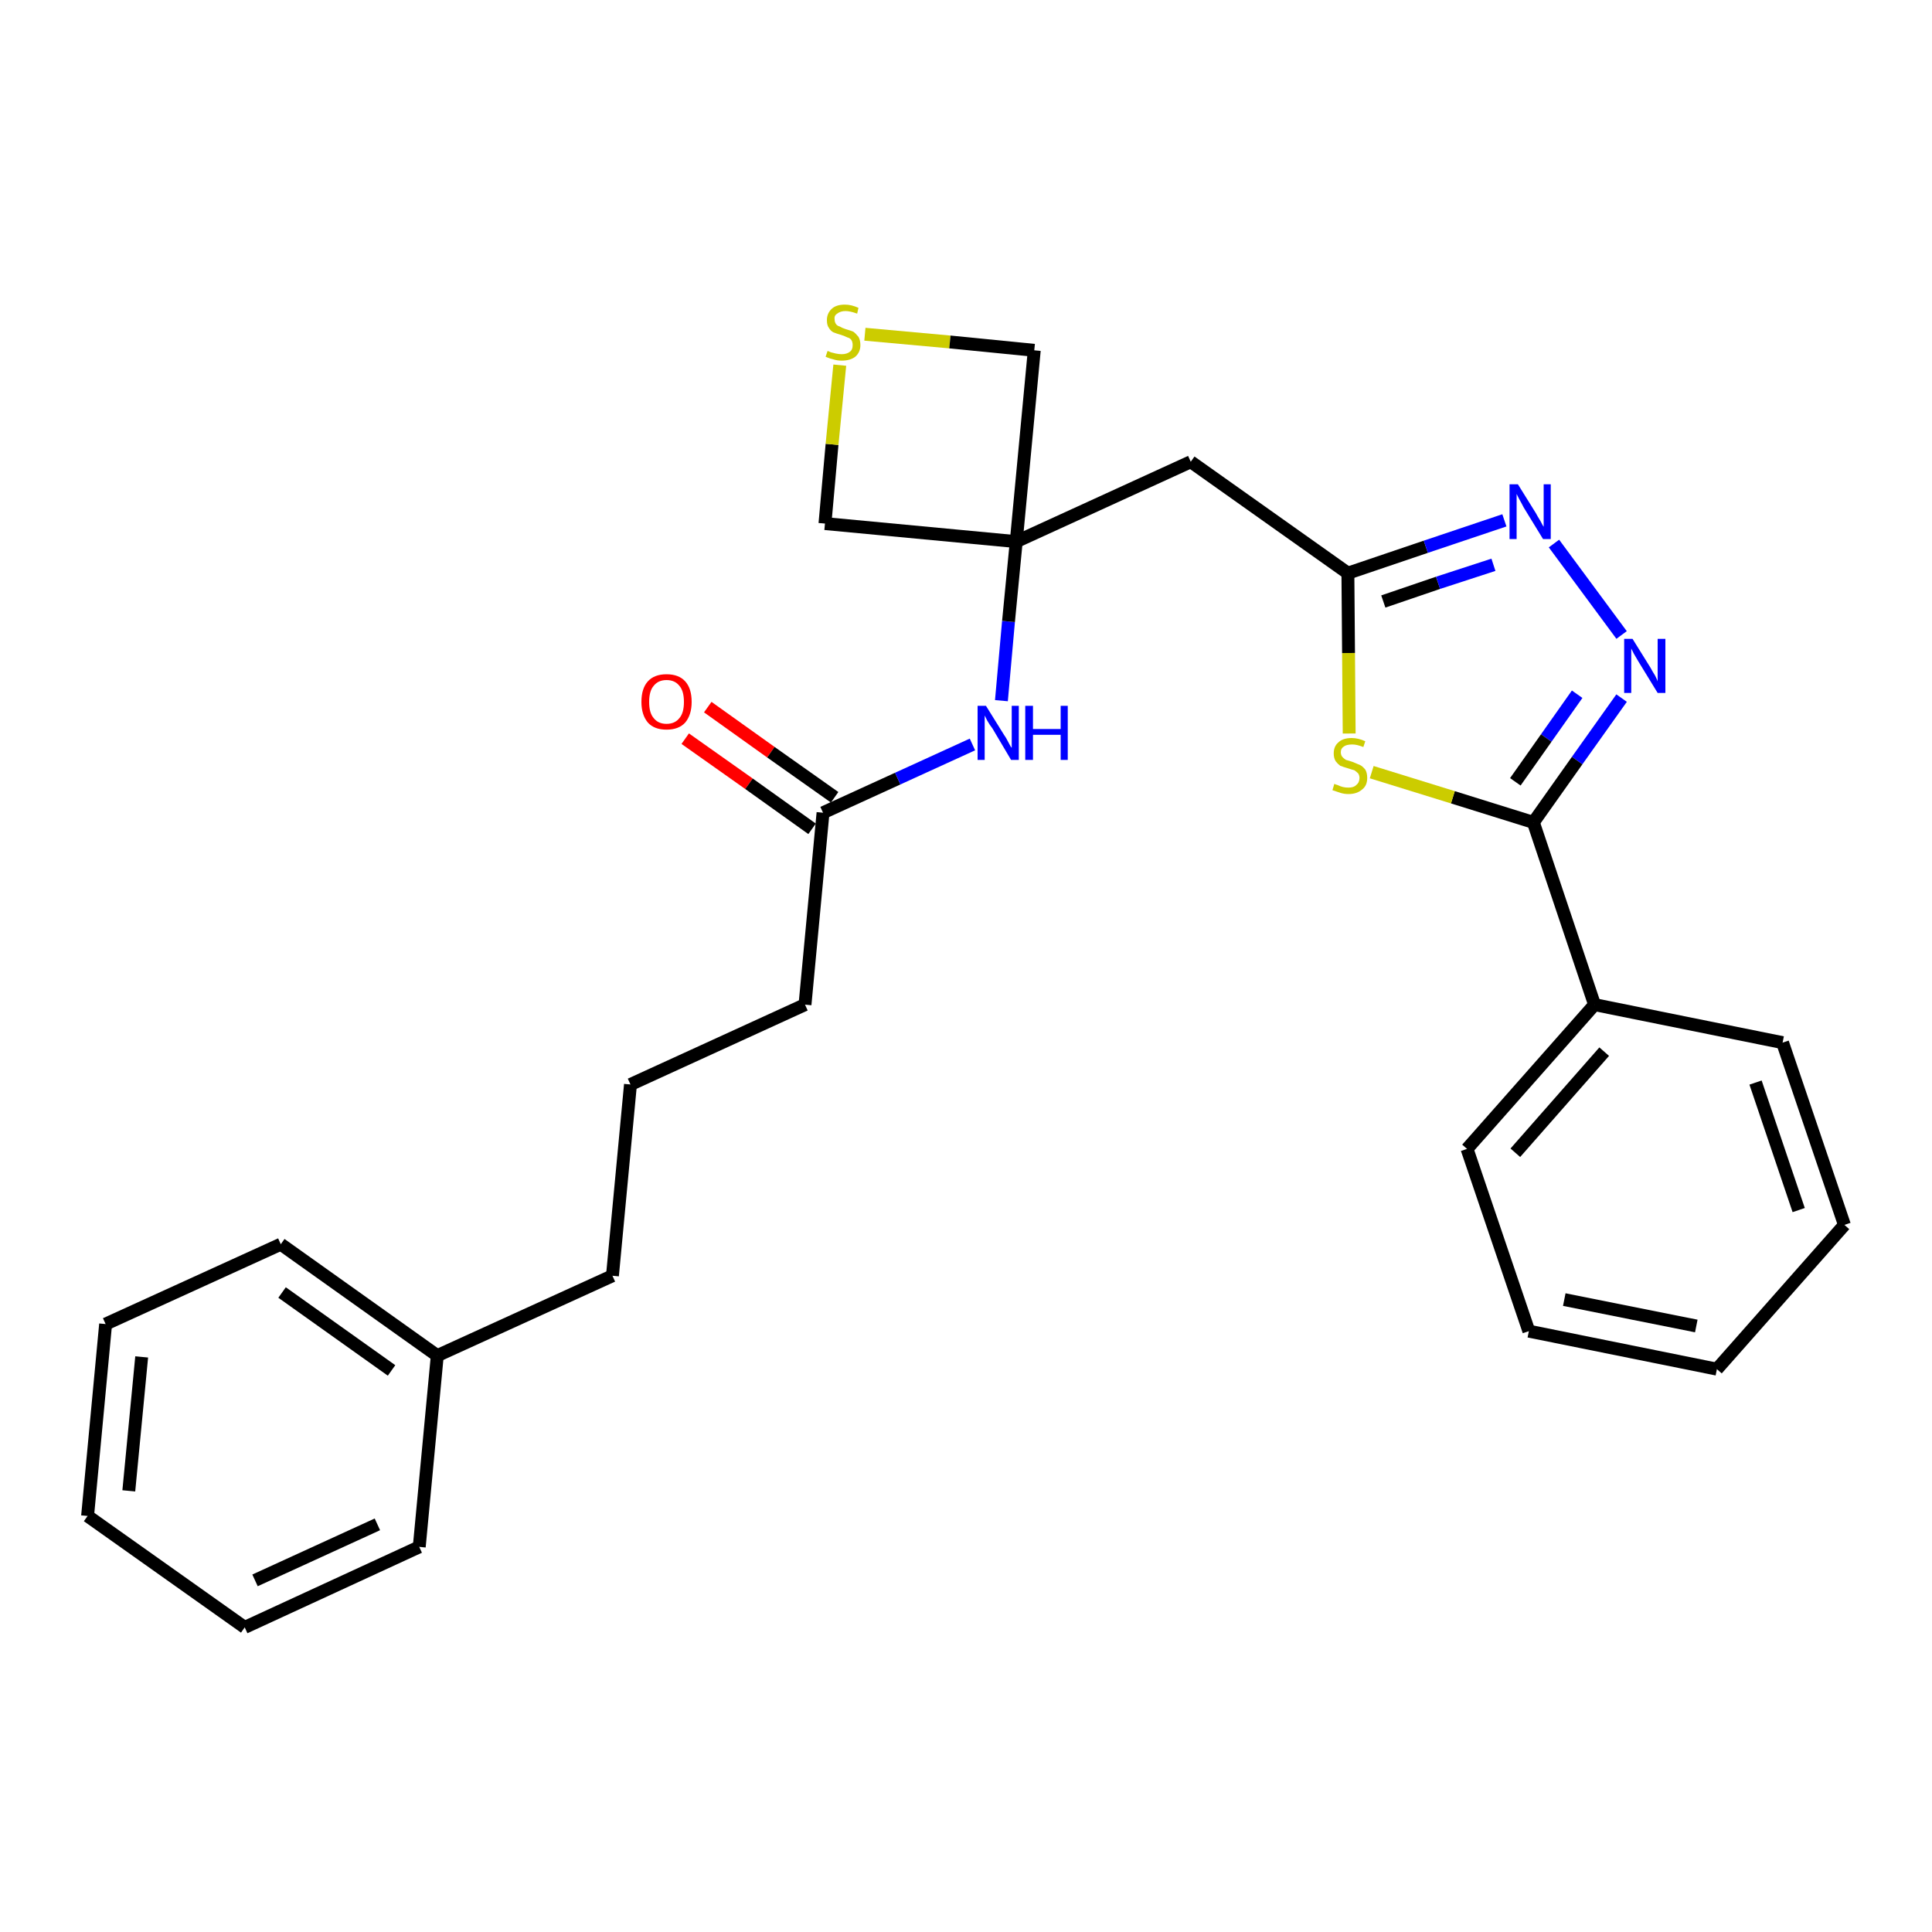 <?xml version='1.0' encoding='iso-8859-1'?>
<svg version='1.1' baseProfile='full'
              xmlns='http://www.w3.org/2000/svg'
                      xmlns:rdkit='http://www.rdkit.org/xml'
                      xmlns:xlink='http://www.w3.org/1999/xlink'
                  xml:space='preserve'
width='300px' height='300px' viewBox='0 0 300 300'>
<!-- END OF HEADER -->
<path class='bond-0 atom-0 atom-1' d='M 106.4,114.7 L 116.3,121.7' style='fill:none;fill-rule:evenodd;stroke:#FF0000;stroke-width:2.0px;stroke-linecap:butt;stroke-linejoin:miter;stroke-opacity:1' />
<path class='bond-0 atom-0 atom-1' d='M 116.3,121.7 L 126.1,128.7' style='fill:none;fill-rule:evenodd;stroke:#000000;stroke-width:2.0px;stroke-linecap:butt;stroke-linejoin:miter;stroke-opacity:1' />
<path class='bond-0 atom-0 atom-1' d='M 109.9,109.8 L 119.7,116.8' style='fill:none;fill-rule:evenodd;stroke:#FF0000;stroke-width:2.0px;stroke-linecap:butt;stroke-linejoin:miter;stroke-opacity:1' />
<path class='bond-0 atom-0 atom-1' d='M 119.7,116.8 L 129.6,123.8' style='fill:none;fill-rule:evenodd;stroke:#000000;stroke-width:2.0px;stroke-linecap:butt;stroke-linejoin:miter;stroke-opacity:1' />
<path class='bond-1 atom-1 atom-2' d='M 127.8,126.2 L 125.0,156.0' style='fill:none;fill-rule:evenodd;stroke:#000000;stroke-width:2.0px;stroke-linecap:butt;stroke-linejoin:miter;stroke-opacity:1' />
<path class='bond-10 atom-1 atom-11' d='M 127.8,126.2 L 139.4,120.9' style='fill:none;fill-rule:evenodd;stroke:#000000;stroke-width:2.0px;stroke-linecap:butt;stroke-linejoin:miter;stroke-opacity:1' />
<path class='bond-10 atom-1 atom-11' d='M 139.4,120.9 L 151.0,115.6' style='fill:none;fill-rule:evenodd;stroke:#0000FF;stroke-width:2.0px;stroke-linecap:butt;stroke-linejoin:miter;stroke-opacity:1' />
<path class='bond-2 atom-2 atom-3' d='M 125.0,156.0 L 97.9,168.4' style='fill:none;fill-rule:evenodd;stroke:#000000;stroke-width:2.0px;stroke-linecap:butt;stroke-linejoin:miter;stroke-opacity:1' />
<path class='bond-3 atom-3 atom-4' d='M 97.9,168.4 L 95.1,198.1' style='fill:none;fill-rule:evenodd;stroke:#000000;stroke-width:2.0px;stroke-linecap:butt;stroke-linejoin:miter;stroke-opacity:1' />
<path class='bond-4 atom-4 atom-5' d='M 95.1,198.1 L 67.9,210.5' style='fill:none;fill-rule:evenodd;stroke:#000000;stroke-width:2.0px;stroke-linecap:butt;stroke-linejoin:miter;stroke-opacity:1' />
<path class='bond-5 atom-5 atom-6' d='M 67.9,210.5 L 43.6,193.2' style='fill:none;fill-rule:evenodd;stroke:#000000;stroke-width:2.0px;stroke-linecap:butt;stroke-linejoin:miter;stroke-opacity:1' />
<path class='bond-5 atom-5 atom-6' d='M 60.8,212.8 L 43.8,200.7' style='fill:none;fill-rule:evenodd;stroke:#000000;stroke-width:2.0px;stroke-linecap:butt;stroke-linejoin:miter;stroke-opacity:1' />
<path class='bond-27 atom-10 atom-5' d='M 65.1,240.2 L 67.9,210.5' style='fill:none;fill-rule:evenodd;stroke:#000000;stroke-width:2.0px;stroke-linecap:butt;stroke-linejoin:miter;stroke-opacity:1' />
<path class='bond-6 atom-6 atom-7' d='M 43.6,193.2 L 16.4,205.6' style='fill:none;fill-rule:evenodd;stroke:#000000;stroke-width:2.0px;stroke-linecap:butt;stroke-linejoin:miter;stroke-opacity:1' />
<path class='bond-7 atom-7 atom-8' d='M 16.4,205.6 L 13.6,235.4' style='fill:none;fill-rule:evenodd;stroke:#000000;stroke-width:2.0px;stroke-linecap:butt;stroke-linejoin:miter;stroke-opacity:1' />
<path class='bond-7 atom-7 atom-8' d='M 22.0,210.7 L 20.0,231.5' style='fill:none;fill-rule:evenodd;stroke:#000000;stroke-width:2.0px;stroke-linecap:butt;stroke-linejoin:miter;stroke-opacity:1' />
<path class='bond-8 atom-8 atom-9' d='M 13.6,235.4 L 38.0,252.7' style='fill:none;fill-rule:evenodd;stroke:#000000;stroke-width:2.0px;stroke-linecap:butt;stroke-linejoin:miter;stroke-opacity:1' />
<path class='bond-9 atom-9 atom-10' d='M 38.0,252.7 L 65.1,240.2' style='fill:none;fill-rule:evenodd;stroke:#000000;stroke-width:2.0px;stroke-linecap:butt;stroke-linejoin:miter;stroke-opacity:1' />
<path class='bond-9 atom-9 atom-10' d='M 39.6,245.4 L 58.6,236.7' style='fill:none;fill-rule:evenodd;stroke:#000000;stroke-width:2.0px;stroke-linecap:butt;stroke-linejoin:miter;stroke-opacity:1' />
<path class='bond-11 atom-11 atom-12' d='M 155.5,108.8 L 156.6,96.5' style='fill:none;fill-rule:evenodd;stroke:#0000FF;stroke-width:2.0px;stroke-linecap:butt;stroke-linejoin:miter;stroke-opacity:1' />
<path class='bond-11 atom-11 atom-12' d='M 156.6,96.5 L 157.8,84.1' style='fill:none;fill-rule:evenodd;stroke:#000000;stroke-width:2.0px;stroke-linecap:butt;stroke-linejoin:miter;stroke-opacity:1' />
<path class='bond-12 atom-12 atom-13' d='M 157.8,84.1 L 184.9,71.7' style='fill:none;fill-rule:evenodd;stroke:#000000;stroke-width:2.0px;stroke-linecap:butt;stroke-linejoin:miter;stroke-opacity:1' />
<path class='bond-24 atom-12 atom-25' d='M 157.8,84.1 L 128.1,81.3' style='fill:none;fill-rule:evenodd;stroke:#000000;stroke-width:2.0px;stroke-linecap:butt;stroke-linejoin:miter;stroke-opacity:1' />
<path class='bond-28 atom-27 atom-12' d='M 160.6,54.4 L 157.8,84.1' style='fill:none;fill-rule:evenodd;stroke:#000000;stroke-width:2.0px;stroke-linecap:butt;stroke-linejoin:miter;stroke-opacity:1' />
<path class='bond-13 atom-13 atom-14' d='M 184.9,71.7 L 209.3,89.0' style='fill:none;fill-rule:evenodd;stroke:#000000;stroke-width:2.0px;stroke-linecap:butt;stroke-linejoin:miter;stroke-opacity:1' />
<path class='bond-14 atom-14 atom-15' d='M 209.3,89.0 L 221.4,84.9' style='fill:none;fill-rule:evenodd;stroke:#000000;stroke-width:2.0px;stroke-linecap:butt;stroke-linejoin:miter;stroke-opacity:1' />
<path class='bond-14 atom-14 atom-15' d='M 221.4,84.9 L 233.6,80.8' style='fill:none;fill-rule:evenodd;stroke:#0000FF;stroke-width:2.0px;stroke-linecap:butt;stroke-linejoin:miter;stroke-opacity:1' />
<path class='bond-14 atom-14 atom-15' d='M 214.8,93.4 L 223.3,90.5' style='fill:none;fill-rule:evenodd;stroke:#000000;stroke-width:2.0px;stroke-linecap:butt;stroke-linejoin:miter;stroke-opacity:1' />
<path class='bond-14 atom-14 atom-15' d='M 223.3,90.5 L 231.9,87.7' style='fill:none;fill-rule:evenodd;stroke:#0000FF;stroke-width:2.0px;stroke-linecap:butt;stroke-linejoin:miter;stroke-opacity:1' />
<path class='bond-29 atom-24 atom-14' d='M 209.5,113.9 L 209.4,101.4' style='fill:none;fill-rule:evenodd;stroke:#CCCC00;stroke-width:2.0px;stroke-linecap:butt;stroke-linejoin:miter;stroke-opacity:1' />
<path class='bond-29 atom-24 atom-14' d='M 209.4,101.4 L 209.3,89.0' style='fill:none;fill-rule:evenodd;stroke:#000000;stroke-width:2.0px;stroke-linecap:butt;stroke-linejoin:miter;stroke-opacity:1' />
<path class='bond-15 atom-15 atom-16' d='M 241.3,84.4 L 251.8,98.6' style='fill:none;fill-rule:evenodd;stroke:#0000FF;stroke-width:2.0px;stroke-linecap:butt;stroke-linejoin:miter;stroke-opacity:1' />
<path class='bond-16 atom-16 atom-17' d='M 251.8,108.4 L 244.9,118.1' style='fill:none;fill-rule:evenodd;stroke:#0000FF;stroke-width:2.0px;stroke-linecap:butt;stroke-linejoin:miter;stroke-opacity:1' />
<path class='bond-16 atom-16 atom-17' d='M 244.9,118.1 L 238.1,127.7' style='fill:none;fill-rule:evenodd;stroke:#000000;stroke-width:2.0px;stroke-linecap:butt;stroke-linejoin:miter;stroke-opacity:1' />
<path class='bond-16 atom-16 atom-17' d='M 244.9,107.8 L 240.1,114.6' style='fill:none;fill-rule:evenodd;stroke:#0000FF;stroke-width:2.0px;stroke-linecap:butt;stroke-linejoin:miter;stroke-opacity:1' />
<path class='bond-16 atom-16 atom-17' d='M 240.1,114.6 L 235.3,121.4' style='fill:none;fill-rule:evenodd;stroke:#000000;stroke-width:2.0px;stroke-linecap:butt;stroke-linejoin:miter;stroke-opacity:1' />
<path class='bond-17 atom-17 atom-18' d='M 238.1,127.7 L 247.6,156.0' style='fill:none;fill-rule:evenodd;stroke:#000000;stroke-width:2.0px;stroke-linecap:butt;stroke-linejoin:miter;stroke-opacity:1' />
<path class='bond-23 atom-17 atom-24' d='M 238.1,127.7 L 225.6,123.8' style='fill:none;fill-rule:evenodd;stroke:#000000;stroke-width:2.0px;stroke-linecap:butt;stroke-linejoin:miter;stroke-opacity:1' />
<path class='bond-23 atom-17 atom-24' d='M 225.6,123.8 L 213.0,119.9' style='fill:none;fill-rule:evenodd;stroke:#CCCC00;stroke-width:2.0px;stroke-linecap:butt;stroke-linejoin:miter;stroke-opacity:1' />
<path class='bond-18 atom-18 atom-19' d='M 247.6,156.0 L 227.8,178.4' style='fill:none;fill-rule:evenodd;stroke:#000000;stroke-width:2.0px;stroke-linecap:butt;stroke-linejoin:miter;stroke-opacity:1' />
<path class='bond-18 atom-18 atom-19' d='M 249.1,163.3 L 235.3,179.0' style='fill:none;fill-rule:evenodd;stroke:#000000;stroke-width:2.0px;stroke-linecap:butt;stroke-linejoin:miter;stroke-opacity:1' />
<path class='bond-30 atom-23 atom-18' d='M 276.8,161.9 L 247.6,156.0' style='fill:none;fill-rule:evenodd;stroke:#000000;stroke-width:2.0px;stroke-linecap:butt;stroke-linejoin:miter;stroke-opacity:1' />
<path class='bond-19 atom-19 atom-20' d='M 227.8,178.4 L 237.4,206.7' style='fill:none;fill-rule:evenodd;stroke:#000000;stroke-width:2.0px;stroke-linecap:butt;stroke-linejoin:miter;stroke-opacity:1' />
<path class='bond-20 atom-20 atom-21' d='M 237.4,206.7 L 266.6,212.6' style='fill:none;fill-rule:evenodd;stroke:#000000;stroke-width:2.0px;stroke-linecap:butt;stroke-linejoin:miter;stroke-opacity:1' />
<path class='bond-20 atom-20 atom-21' d='M 242.9,201.8 L 263.4,205.9' style='fill:none;fill-rule:evenodd;stroke:#000000;stroke-width:2.0px;stroke-linecap:butt;stroke-linejoin:miter;stroke-opacity:1' />
<path class='bond-21 atom-21 atom-22' d='M 266.6,212.6 L 286.4,190.2' style='fill:none;fill-rule:evenodd;stroke:#000000;stroke-width:2.0px;stroke-linecap:butt;stroke-linejoin:miter;stroke-opacity:1' />
<path class='bond-22 atom-22 atom-23' d='M 286.4,190.2 L 276.8,161.9' style='fill:none;fill-rule:evenodd;stroke:#000000;stroke-width:2.0px;stroke-linecap:butt;stroke-linejoin:miter;stroke-opacity:1' />
<path class='bond-22 atom-22 atom-23' d='M 279.3,187.9 L 272.6,168.1' style='fill:none;fill-rule:evenodd;stroke:#000000;stroke-width:2.0px;stroke-linecap:butt;stroke-linejoin:miter;stroke-opacity:1' />
<path class='bond-25 atom-25 atom-26' d='M 128.1,81.3 L 129.2,69.0' style='fill:none;fill-rule:evenodd;stroke:#000000;stroke-width:2.0px;stroke-linecap:butt;stroke-linejoin:miter;stroke-opacity:1' />
<path class='bond-25 atom-25 atom-26' d='M 129.2,69.0 L 130.4,56.7' style='fill:none;fill-rule:evenodd;stroke:#CCCC00;stroke-width:2.0px;stroke-linecap:butt;stroke-linejoin:miter;stroke-opacity:1' />
<path class='bond-26 atom-26 atom-27' d='M 134.3,51.9 L 147.5,53.1' style='fill:none;fill-rule:evenodd;stroke:#CCCC00;stroke-width:2.0px;stroke-linecap:butt;stroke-linejoin:miter;stroke-opacity:1' />
<path class='bond-26 atom-26 atom-27' d='M 147.5,53.1 L 160.6,54.4' style='fill:none;fill-rule:evenodd;stroke:#000000;stroke-width:2.0px;stroke-linecap:butt;stroke-linejoin:miter;stroke-opacity:1' />
<path  class='atom-0' d='M 99.6 109.0
Q 99.6 106.9, 100.6 105.8
Q 101.6 104.7, 103.5 104.7
Q 105.4 104.7, 106.4 105.8
Q 107.4 106.9, 107.4 109.0
Q 107.4 111.0, 106.4 112.2
Q 105.4 113.3, 103.5 113.3
Q 101.6 113.3, 100.6 112.2
Q 99.6 111.0, 99.6 109.0
M 103.5 112.4
Q 104.8 112.4, 105.5 111.5
Q 106.2 110.7, 106.2 109.0
Q 106.2 107.3, 105.5 106.5
Q 104.8 105.6, 103.5 105.6
Q 102.2 105.6, 101.5 106.5
Q 100.8 107.3, 100.8 109.0
Q 100.8 110.7, 101.5 111.5
Q 102.2 112.4, 103.5 112.4
' fill='#FF0000'/>
<path  class='atom-11' d='M 153.1 109.6
L 155.9 114.1
Q 156.2 114.5, 156.6 115.3
Q 157.0 116.1, 157.1 116.1
L 157.1 109.6
L 158.2 109.6
L 158.2 118.0
L 157.0 118.0
L 154.1 113.1
Q 153.7 112.6, 153.3 111.9
Q 153.0 111.3, 152.9 111.1
L 152.9 118.0
L 151.8 118.0
L 151.8 109.6
L 153.1 109.6
' fill='#0000FF'/>
<path  class='atom-11' d='M 159.2 109.6
L 160.4 109.6
L 160.4 113.2
L 164.7 113.2
L 164.7 109.6
L 165.8 109.6
L 165.8 118.0
L 164.7 118.0
L 164.7 114.1
L 160.4 114.1
L 160.4 118.0
L 159.2 118.0
L 159.2 109.6
' fill='#0000FF'/>
<path  class='atom-15' d='M 235.7 75.2
L 238.5 79.7
Q 238.7 80.1, 239.2 80.9
Q 239.6 81.7, 239.7 81.8
L 239.7 75.2
L 240.8 75.2
L 240.8 83.7
L 239.6 83.7
L 236.6 78.8
Q 236.3 78.2, 235.9 77.5
Q 235.6 76.9, 235.5 76.7
L 235.5 83.7
L 234.4 83.7
L 234.4 75.2
L 235.7 75.2
' fill='#0000FF'/>
<path  class='atom-16' d='M 253.5 99.2
L 256.3 103.7
Q 256.5 104.1, 257.0 104.9
Q 257.4 105.7, 257.4 105.8
L 257.4 99.2
L 258.6 99.2
L 258.6 107.6
L 257.4 107.6
L 254.4 102.7
Q 254.1 102.2, 253.7 101.5
Q 253.4 100.9, 253.3 100.7
L 253.3 107.6
L 252.2 107.6
L 252.2 99.2
L 253.5 99.2
' fill='#0000FF'/>
<path  class='atom-24' d='M 207.2 121.7
Q 207.3 121.8, 207.7 121.9
Q 208.1 122.1, 208.5 122.2
Q 208.9 122.3, 209.4 122.3
Q 210.2 122.3, 210.6 121.9
Q 211.1 121.5, 211.1 120.8
Q 211.1 120.4, 210.9 120.1
Q 210.6 119.8, 210.3 119.6
Q 209.9 119.5, 209.3 119.3
Q 208.6 119.1, 208.1 118.9
Q 207.7 118.6, 207.4 118.2
Q 207.1 117.7, 207.1 117.0
Q 207.1 115.9, 207.8 115.3
Q 208.5 114.6, 209.9 114.6
Q 210.9 114.6, 212.0 115.1
L 211.7 116.0
Q 210.7 115.6, 210.0 115.6
Q 209.1 115.6, 208.7 115.9
Q 208.2 116.2, 208.2 116.8
Q 208.2 117.3, 208.5 117.6
Q 208.7 117.8, 209.0 118.0
Q 209.4 118.1, 210.0 118.3
Q 210.7 118.6, 211.2 118.8
Q 211.6 119.0, 212.0 119.5
Q 212.3 120.0, 212.3 120.8
Q 212.3 122.0, 211.5 122.6
Q 210.7 123.3, 209.4 123.3
Q 208.7 123.3, 208.1 123.1
Q 207.5 122.9, 206.9 122.7
L 207.2 121.7
' fill='#CCCC00'/>
<path  class='atom-26' d='M 128.5 54.5
Q 128.6 54.5, 129.0 54.7
Q 129.4 54.8, 129.8 54.9
Q 130.3 55.0, 130.7 55.0
Q 131.5 55.0, 132.0 54.6
Q 132.4 54.3, 132.4 53.6
Q 132.4 53.1, 132.2 52.8
Q 132.0 52.5, 131.6 52.4
Q 131.2 52.2, 130.6 52.0
Q 129.9 51.8, 129.4 51.6
Q 129.0 51.4, 128.7 50.9
Q 128.4 50.5, 128.4 49.7
Q 128.4 48.7, 129.1 48.0
Q 129.8 47.3, 131.2 47.3
Q 132.2 47.3, 133.3 47.8
L 133.1 48.7
Q 132.0 48.3, 131.3 48.3
Q 130.5 48.3, 130.0 48.7
Q 129.5 49.0, 129.6 49.6
Q 129.6 50.0, 129.8 50.3
Q 130.0 50.6, 130.4 50.7
Q 130.7 50.9, 131.3 51.1
Q 132.0 51.3, 132.5 51.5
Q 132.9 51.8, 133.3 52.3
Q 133.6 52.8, 133.6 53.6
Q 133.6 54.7, 132.8 55.4
Q 132.0 56.0, 130.7 56.0
Q 130.0 56.0, 129.4 55.8
Q 128.9 55.7, 128.2 55.4
L 128.5 54.5
' fill='#CCCC00'/>
</svg>
